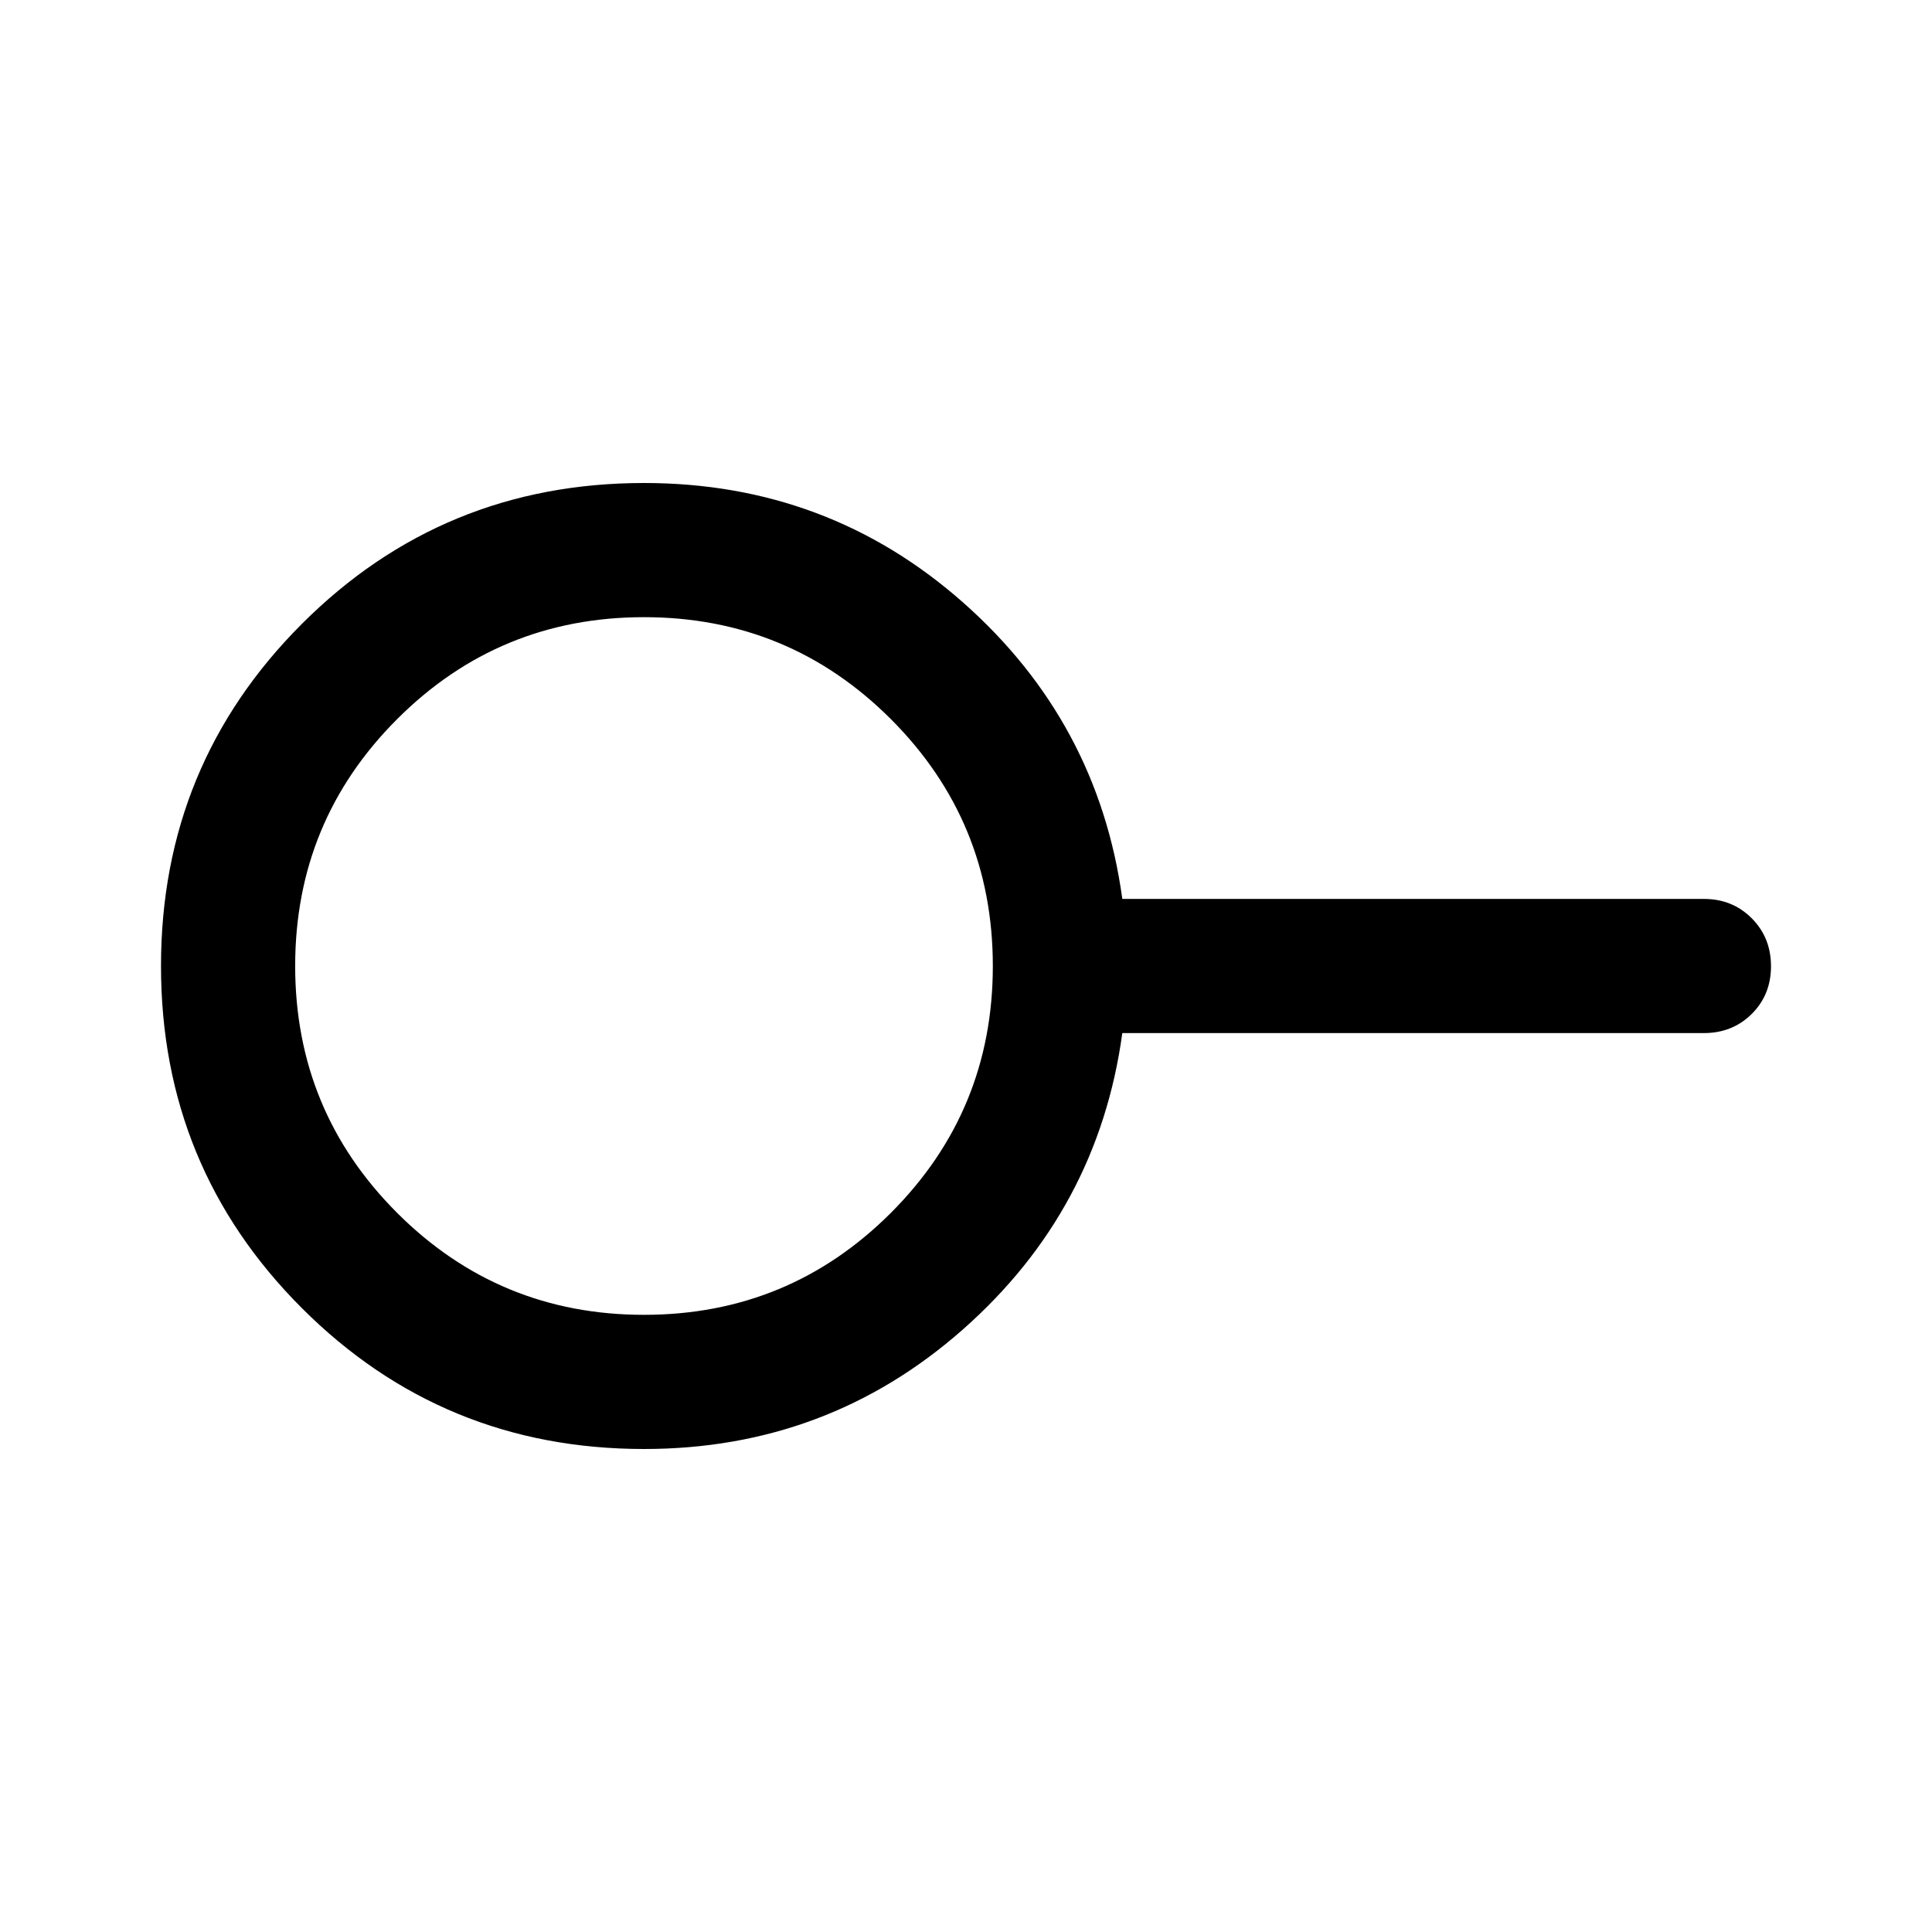 <svg xmlns="http://www.w3.org/2000/svg" viewBox="0 -960 960 960" width="32" height="32"><path d="M320-306.67q72 0 122.67-50.66Q493.33-408 493.33-480t-50.66-122.67Q392-653.33 320-653.33t-122.67 50.66Q146.67-552 146.67-480t50.66 122.67Q248-306.67 320-306.67Zm0 66.67q-100 0-170-70T80-480q0-100 70-170t170-70q91.33 0 158.5 59.33 67.17 59.34 79.17 147.34h289q14.16 0 23.75 9.61 9.58 9.62 9.58 23.84 0 14.21-9.58 23.71-9.59 9.5-23.75 9.5h-289q-12 88-79.3 147.34Q411.08-240 320-240Zm0-240Z"/></svg>